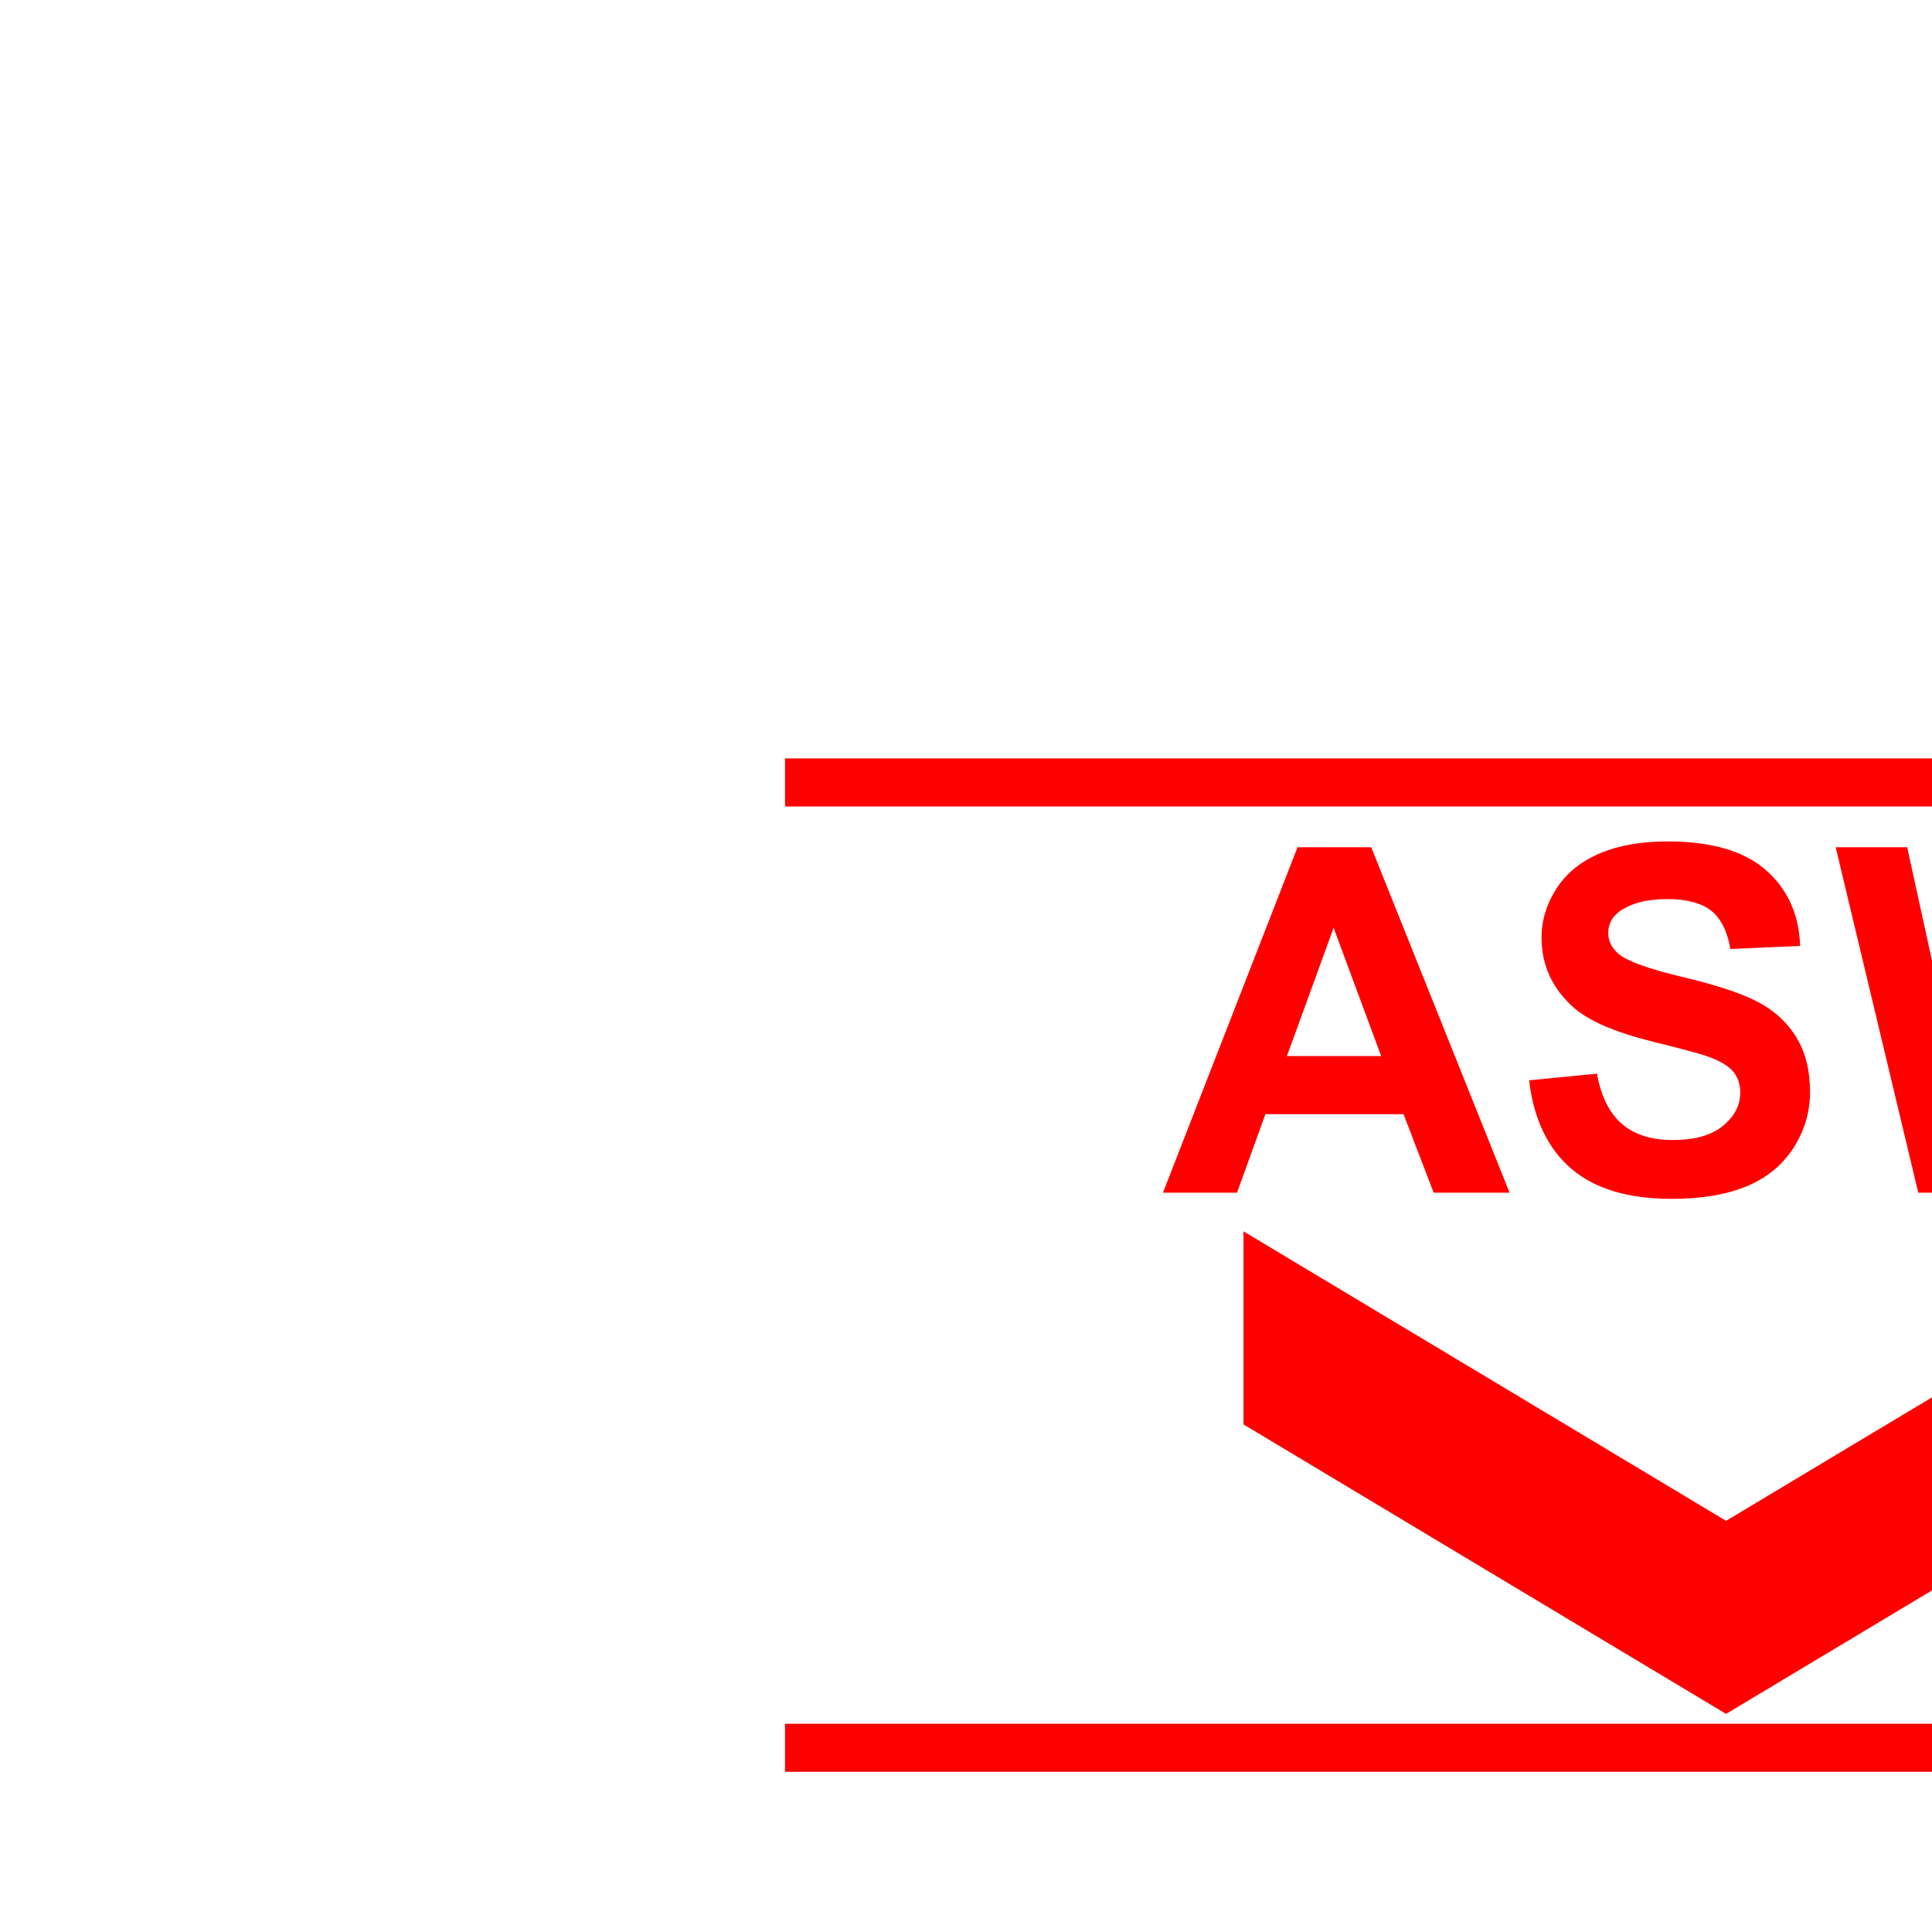 <?xml version="1.0" encoding="UTF-8" standalone="no"?>
<svg
   xmlns:dc="http://purl.org/dc/elements/1.1/"
   xmlns:cc="http://creativecommons.org/ns#"
   xmlns:rdf="http://www.w3.org/1999/02/22-rdf-syntax-ns#"
   xmlns:svg="http://www.w3.org/2000/svg"
   xmlns="http://www.w3.org/2000/svg"
   id="svg17"
   height="112.9mm"
   width="112.9mm"
   version="1.0">
  <defs
     id="defs3">
    <pattern
       y="0"
       x="0"
       height="6"
       width="6"
       patternUnits="userSpaceOnUse"
       id="EMFhbasepattern" />
  </defs>
  <path
     id="path5"
     d="  M 173.388,172.814   L 589.104,172.814  "
     style="fill:none;stroke:#ff0000;stroke-width:10.613px;stroke-linecap:butt;stroke-linejoin:miter;stroke-miterlimit:28;stroke-dasharray:none;stroke-opacity:1;" />
  <path
     id="path7"
     d="  M 173.388,386.016   L 589.104,386.016  "
     style="fill:none;stroke:#ff0000;stroke-width:10.613px;stroke-linecap:butt;stroke-linejoin:miter;stroke-miterlimit:28;stroke-dasharray:none;stroke-opacity:1;" />
  <path
     id="path9"
     d="  M 274.645,271.956   L 274.645,314.596   L 381.227,378.538   L 487.847,314.596   L 487.847,271.956   L 381.227,335.898   z "
     style="fill:#ff0000;fill-rule:nonzero;fill-opacity:1;stroke:none;" />
  <path
     id="path11"
     d="  M 333.413,263.42   L 316.644,263.42   L 309.996,246.085   L 279.48,246.085   L 273.21,263.42   L 256.856,263.42   L 286.58,187.128   L 302.858,187.128   L 333.413,263.42   z  M 305.049,233.243   L 294.549,204.917   L 284.238,233.243   L 305.049,233.243   z "
     style="fill:#ff0000;fill-rule:nonzero;fill-opacity:1;stroke:none;" />
  <path
     id="path13"
     d="  M 337.718,238.606   L 352.712,237.133   C 353.619,242.194 355.469,245.858 358.227,248.237   C 360.984,250.579 364.685,251.788 369.368,251.788   C 374.354,251.788 378.093,250.73 380.585,248.615   C 383.116,246.538 384.362,244.083 384.362,241.25   C 384.362,239.437 383.833,237.927 382.776,236.642   C 381.718,235.396 379.868,234.301 377.224,233.357   C 375.449,232.715 371.332,231.619 364.912,230.033   C 356.64,227.956 350.862,225.463 347.5,222.479   C 342.817,218.287 340.475,213.151 340.475,207.108   C 340.475,203.217 341.608,199.592 343.799,196.193   C 345.99,192.831 349.162,190.263 353.317,188.488   C 357.471,186.713 362.457,185.844 368.348,185.844   C 377.904,185.844 385.118,187.921 389.952,192.114   C 394.786,196.306 397.355,201.933 397.581,208.92   L 382.172,209.6   C 381.53,205.71 380.094,202.878 377.942,201.14   C 375.789,199.441 372.503,198.572 368.197,198.572   C 363.703,198.572 360.19,199.516 357.66,201.329   C 356.036,202.5 355.205,204.086 355.205,206.088   C 355.205,207.863 355.998,209.411 357.509,210.696   C 359.473,212.32 364.156,214.019 371.672,215.794   C 379.15,217.569 384.702,219.42 388.29,221.308   C 391.878,223.197 394.711,225.765 396.712,229.051   C 398.752,232.337 399.772,236.378 399.772,241.212   C 399.772,245.594 398.563,249.673 396.146,253.487   C 393.691,257.302 390.254,260.134 385.835,261.985   C 381.379,263.836 375.864,264.78 369.217,264.78   C 359.586,264.78 352.184,262.552 347.009,258.095   C 341.835,253.638 338.738,247.142 337.718,238.606   L 337.718,238.606   z "
     style="fill:#ff0000;fill-rule:nonzero;fill-opacity:1;stroke:none;" />
  <path
     id="path15"
     d="  M 423.679,263.42   L 405.437,187.128   L 421.224,187.128   L 432.706,239.551   L 446.68,187.128   L 464.998,187.128   L 478.368,240.419   L 490.076,187.128   L 505.599,187.128   L 487.054,263.42   L 470.701,263.42   L 455.518,206.39   L 440.373,263.42   L 423.679,263.42   z "
     style="fill:#ff0000;fill-rule:nonzero;fill-opacity:1;stroke:none;" />
</svg>
